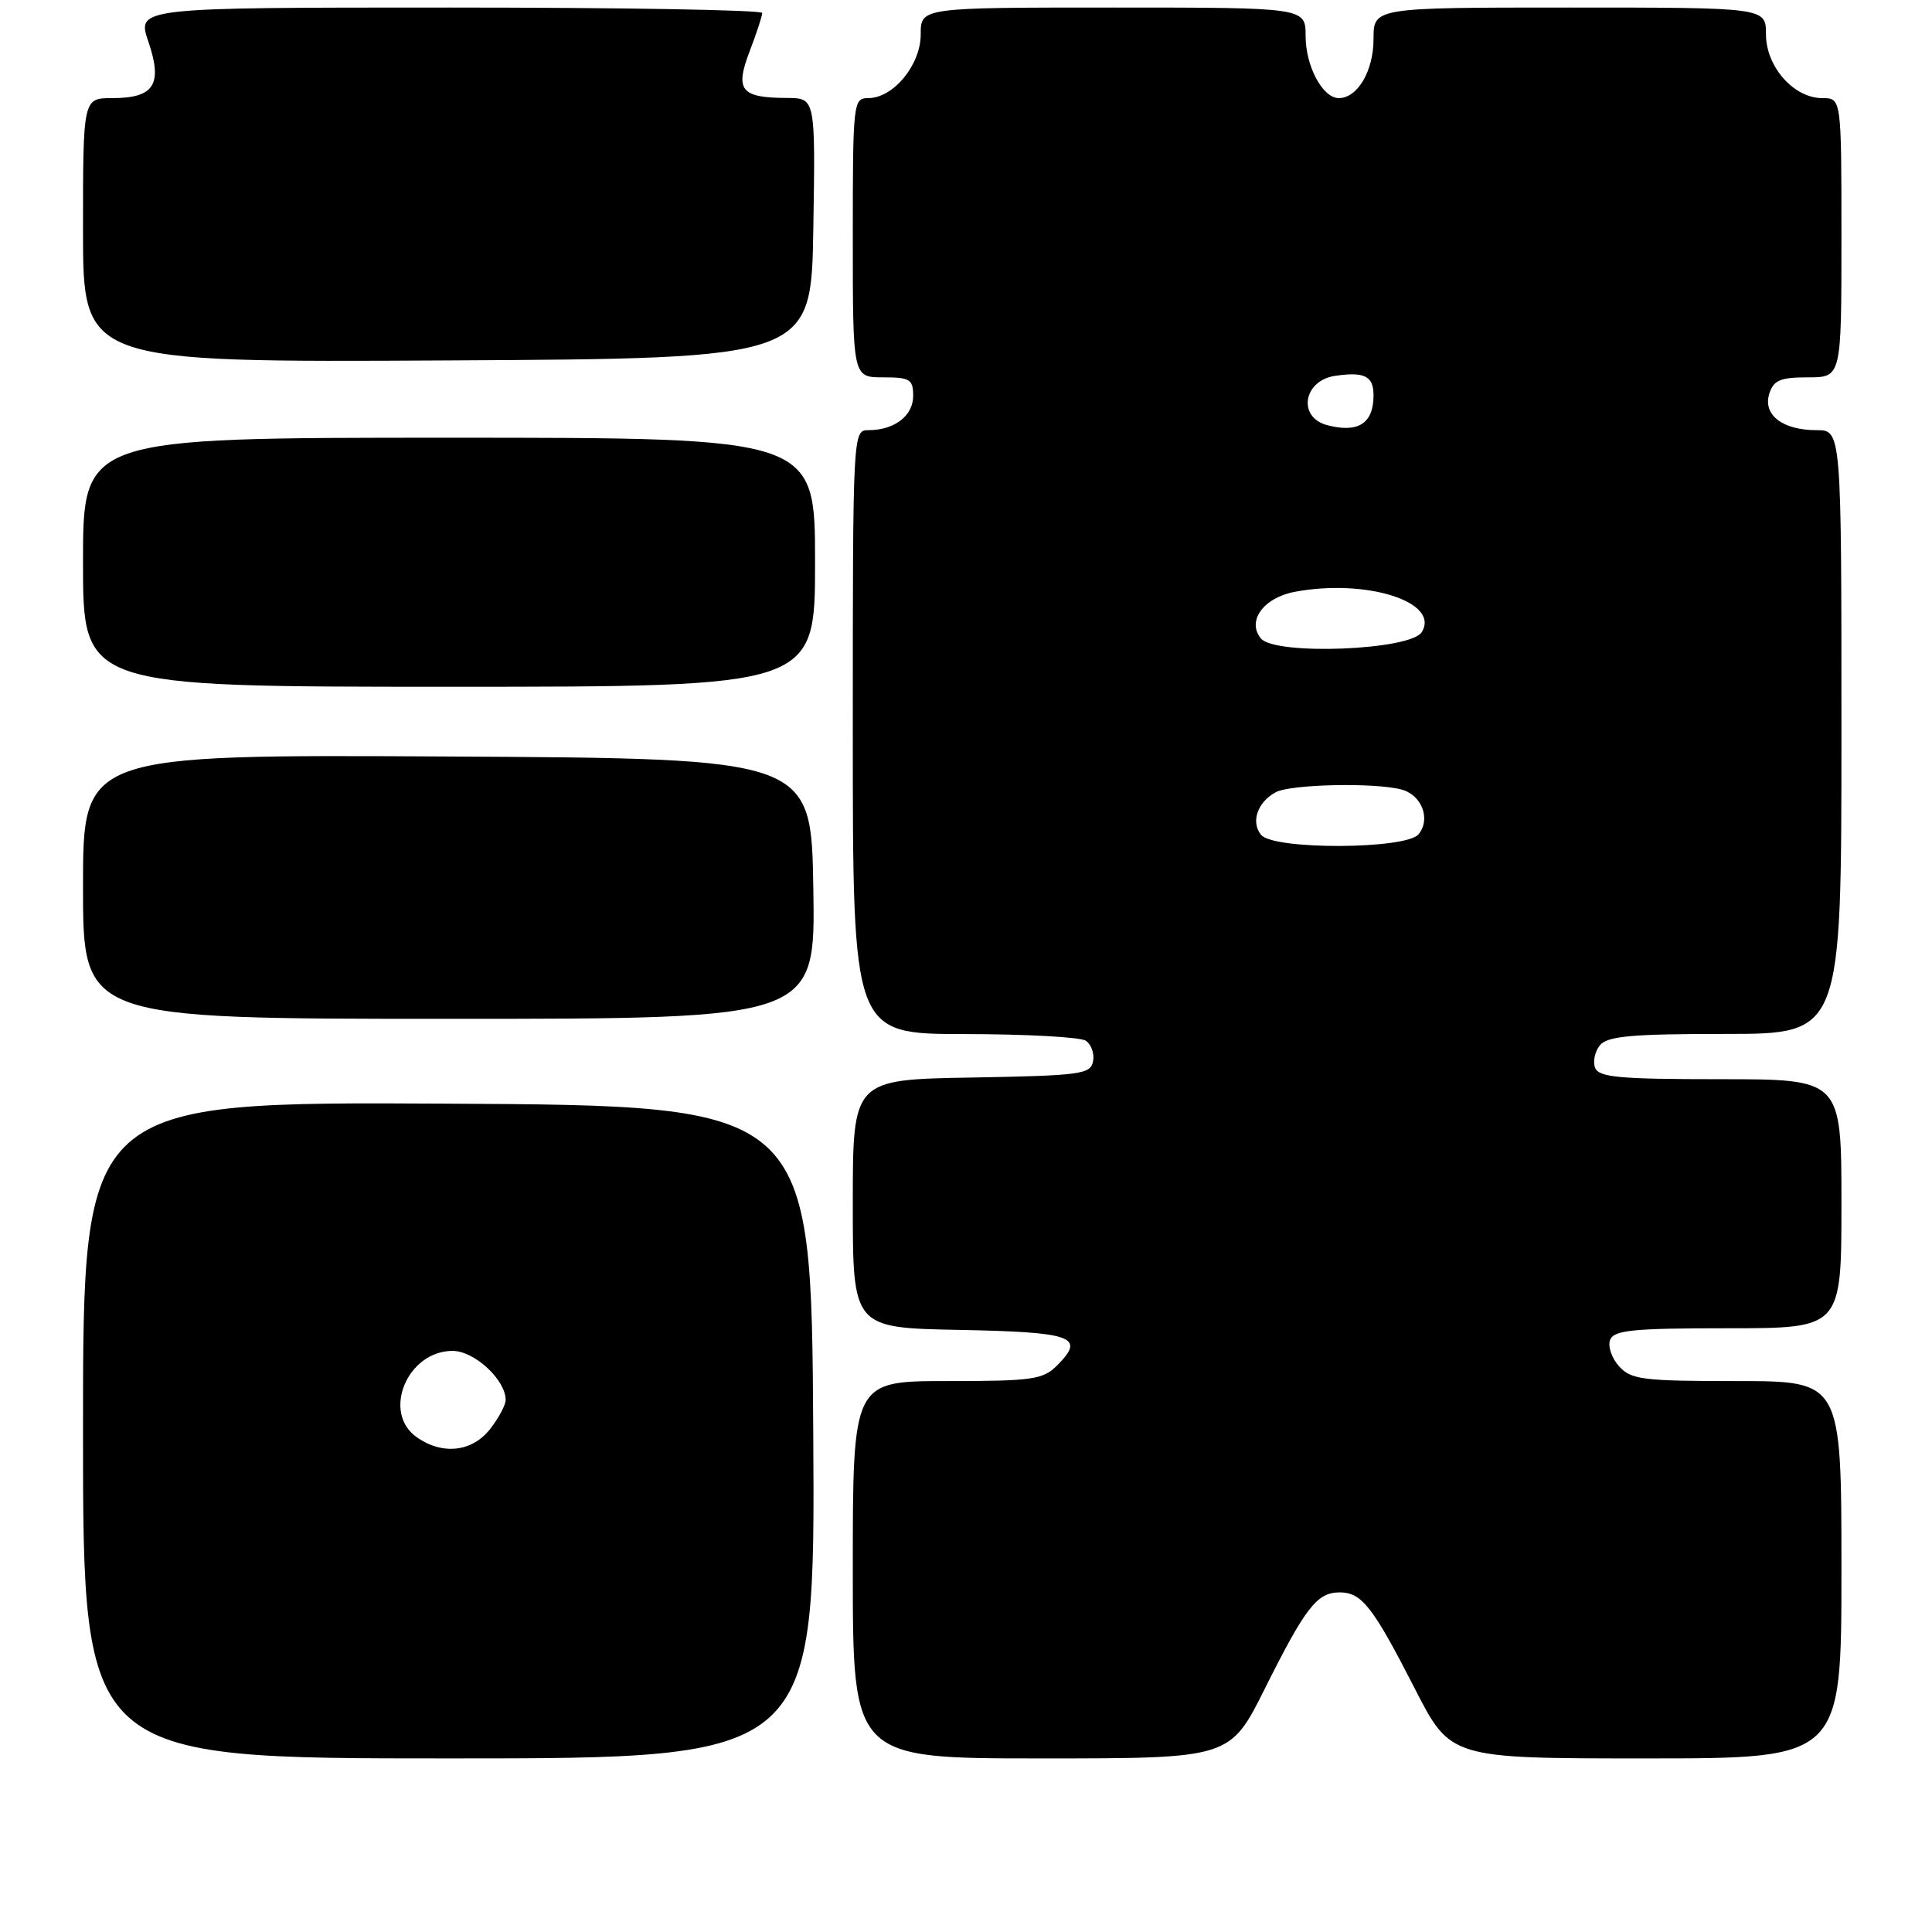 <?xml version="1.0" encoding="UTF-8" standalone="no"?>
<!DOCTYPE svg PUBLIC "-//W3C//DTD SVG 1.1//EN" "http://www.w3.org/Graphics/SVG/1.1/DTD/svg11.dtd" >
<svg xmlns="http://www.w3.org/2000/svg" xmlns:xlink="http://www.w3.org/1999/xlink" version="1.1" viewBox="0 0 256 256">
 <g >
 <path fill="currentColor"
d=" M 107.76 189.75 C 107.50 146.50 107.50 146.50 59.25 146.24 C 11.00 145.98 11.00 145.98 11.00 189.49 C 11.00 233.00 11.00 233.00 59.51 233.00 C 108.02 233.00 108.02 233.00 107.76 189.75 Z  M 167.60 223.75 C 172.98 212.98 174.52 211.00 177.50 211.00 C 180.44 211.00 181.90 212.87 187.47 223.75 C 192.20 233.00 192.20 233.00 218.10 233.00 C 244.00 233.00 244.00 233.00 244.00 208.00 C 244.00 183.00 244.00 183.00 230.15 183.00 C 217.67 183.00 216.14 182.81 214.53 181.04 C 213.56 179.96 213.02 178.38 213.35 177.54 C 213.84 176.25 216.37 176.00 228.97 176.00 C 244.00 176.00 244.00 176.00 244.00 159.50 C 244.00 143.00 244.00 143.00 227.97 143.00 C 214.58 143.00 211.84 142.75 211.36 141.49 C 211.04 140.66 211.33 139.31 212.01 138.49 C 213.01 137.29 216.23 137.00 228.62 137.00 C 244.00 137.00 244.00 137.00 244.00 97.00 C 244.00 57.00 244.00 57.00 240.69 57.00 C 236.19 57.00 233.56 54.97 234.44 52.17 C 235.02 50.37 235.89 50.00 239.57 50.00 C 244.00 50.00 244.00 50.00 244.00 31.50 C 244.00 13.00 244.00 13.00 241.45 13.00 C 237.68 13.00 234.00 8.83 234.00 4.55 C 234.00 1.00 234.00 1.00 208.00 1.00 C 182.00 1.00 182.00 1.00 182.00 5.17 C 182.00 9.40 179.88 13.00 177.40 13.00 C 175.26 13.00 173.00 8.78 173.00 4.78 C 173.00 1.00 173.00 1.00 147.50 1.00 C 122.00 1.00 122.00 1.00 122.00 4.55 C 122.00 8.60 118.38 13.00 115.05 13.00 C 113.06 13.00 113.00 13.53 113.00 31.50 C 113.00 50.00 113.00 50.00 117.00 50.00 C 120.58 50.00 121.00 50.26 121.00 52.46 C 121.00 55.10 118.51 57.00 115.07 57.00 C 113.01 57.00 113.00 57.24 113.00 97.00 C 113.00 137.00 113.00 137.00 127.75 137.02 C 135.86 137.02 143.11 137.42 143.85 137.89 C 144.59 138.36 145.03 139.59 144.84 140.62 C 144.50 142.35 143.23 142.52 128.74 142.78 C 113.00 143.05 113.00 143.05 113.00 159.50 C 113.00 175.95 113.00 175.95 127.17 176.22 C 142.25 176.52 143.88 177.12 140.06 180.94 C 138.20 182.80 136.79 183.00 125.50 183.00 C 113.00 183.00 113.00 183.00 113.00 208.00 C 113.00 233.00 113.00 233.00 137.99 233.00 C 162.98 233.00 162.98 233.00 167.60 223.75 Z  M 107.77 117.75 C 107.50 100.50 107.50 100.50 59.25 100.24 C 11.00 99.98 11.00 99.98 11.00 117.49 C 11.00 135.00 11.00 135.00 59.52 135.00 C 108.05 135.00 108.05 135.00 107.77 117.75 Z  M 108.00 74.50 C 108.00 58.00 108.00 58.00 59.50 58.00 C 11.00 58.00 11.00 58.00 11.00 74.50 C 11.00 91.00 11.00 91.00 59.50 91.00 C 108.00 91.00 108.00 91.00 108.00 74.50 Z  M 107.77 30.25 C 108.05 13.00 108.05 13.00 104.27 12.98 C 98.16 12.96 97.36 11.96 99.33 6.80 C 100.25 4.40 101.00 2.11 101.00 1.72 C 101.00 1.32 82.35 1.00 59.56 1.00 C 18.12 1.00 18.12 1.00 19.66 5.52 C 21.59 11.19 20.43 13.00 14.88 13.00 C 11.00 13.00 11.00 13.00 11.00 30.51 C 11.00 48.02 11.00 48.02 59.25 47.76 C 107.50 47.50 107.50 47.50 107.77 30.25 Z  M 55.22 190.44 C 50.57 187.18 53.96 179.00 59.97 179.00 C 62.86 179.00 67.00 182.83 67.00 185.50 C 67.00 186.18 66.07 187.92 64.93 189.37 C 62.54 192.40 58.63 192.83 55.22 190.44 Z  M 167.11 110.63 C 165.70 108.94 166.62 106.27 169.05 104.97 C 171.04 103.91 182.18 103.67 185.72 104.62 C 188.40 105.34 189.62 108.55 187.96 110.55 C 186.29 112.56 168.76 112.63 167.11 110.63 Z  M 167.08 84.60 C 165.17 82.30 167.42 79.20 171.56 78.42 C 181.05 76.64 190.89 79.77 188.38 83.77 C 186.87 86.17 168.96 86.87 167.08 84.60 Z  M 175.84 56.33 C 171.90 55.28 172.70 50.42 176.91 49.80 C 180.81 49.23 182.00 49.83 182.00 52.38 C 182.00 56.12 179.96 57.42 175.84 56.33 Z "/>
</g>
</svg>